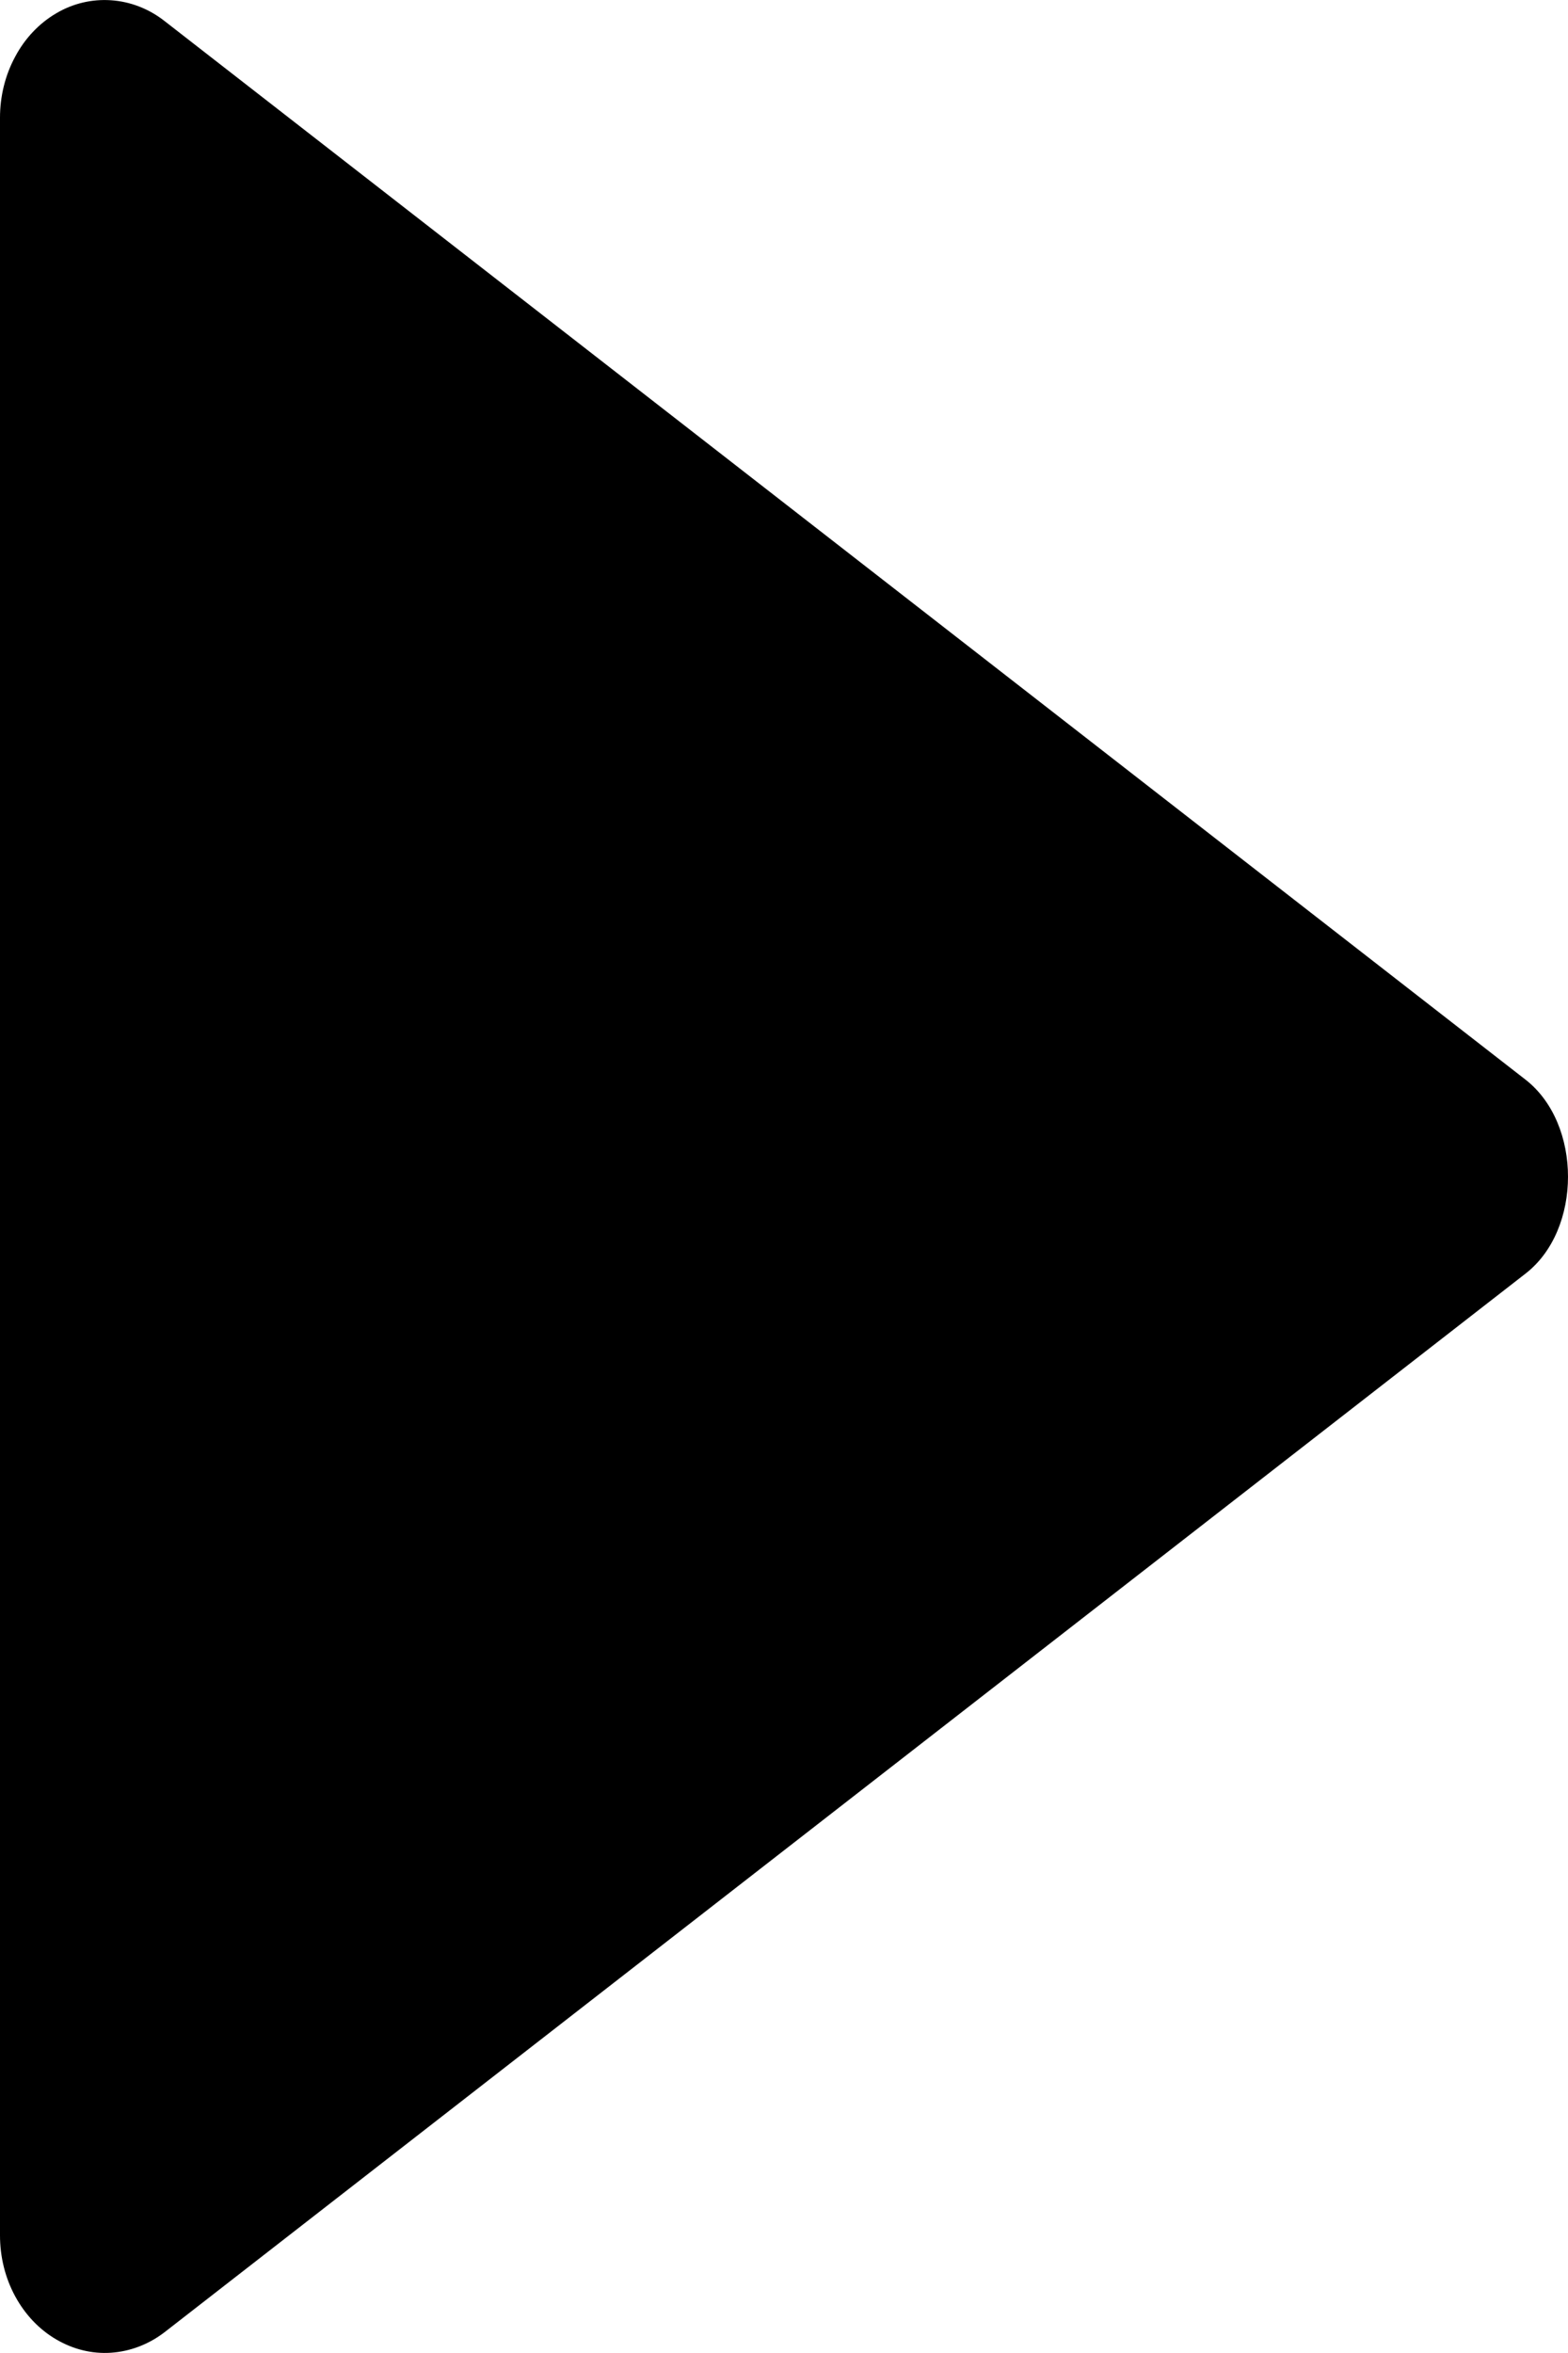 <svg width="6" height="9" viewBox="0 0 6 9" fill="none" xmlns="http://www.w3.org/2000/svg">
<path d="M1.12404e-06 0.45L7.69966e-07 8.55C0 8.633 0.02 8.713 0.058 8.783C0.096 8.853 0.15 8.91 0.215 8.948C0.28 8.986 0.352 9.004 0.425 8.999C0.498 8.994 0.569 8.967 0.629 8.921L5.838 4.871C6.054 4.703 6.054 4.299 5.838 4.13L0.629 0.08C0.569 0.033 0.498 0.006 0.425 0.001C0.352 -0.004 0.279 0.013 0.215 0.051C0.15 0.089 0.095 0.147 0.058 0.217C0.02 0.287 -0 0.368 1.12404e-06 0.45Z" fill="black"/>
</svg>
